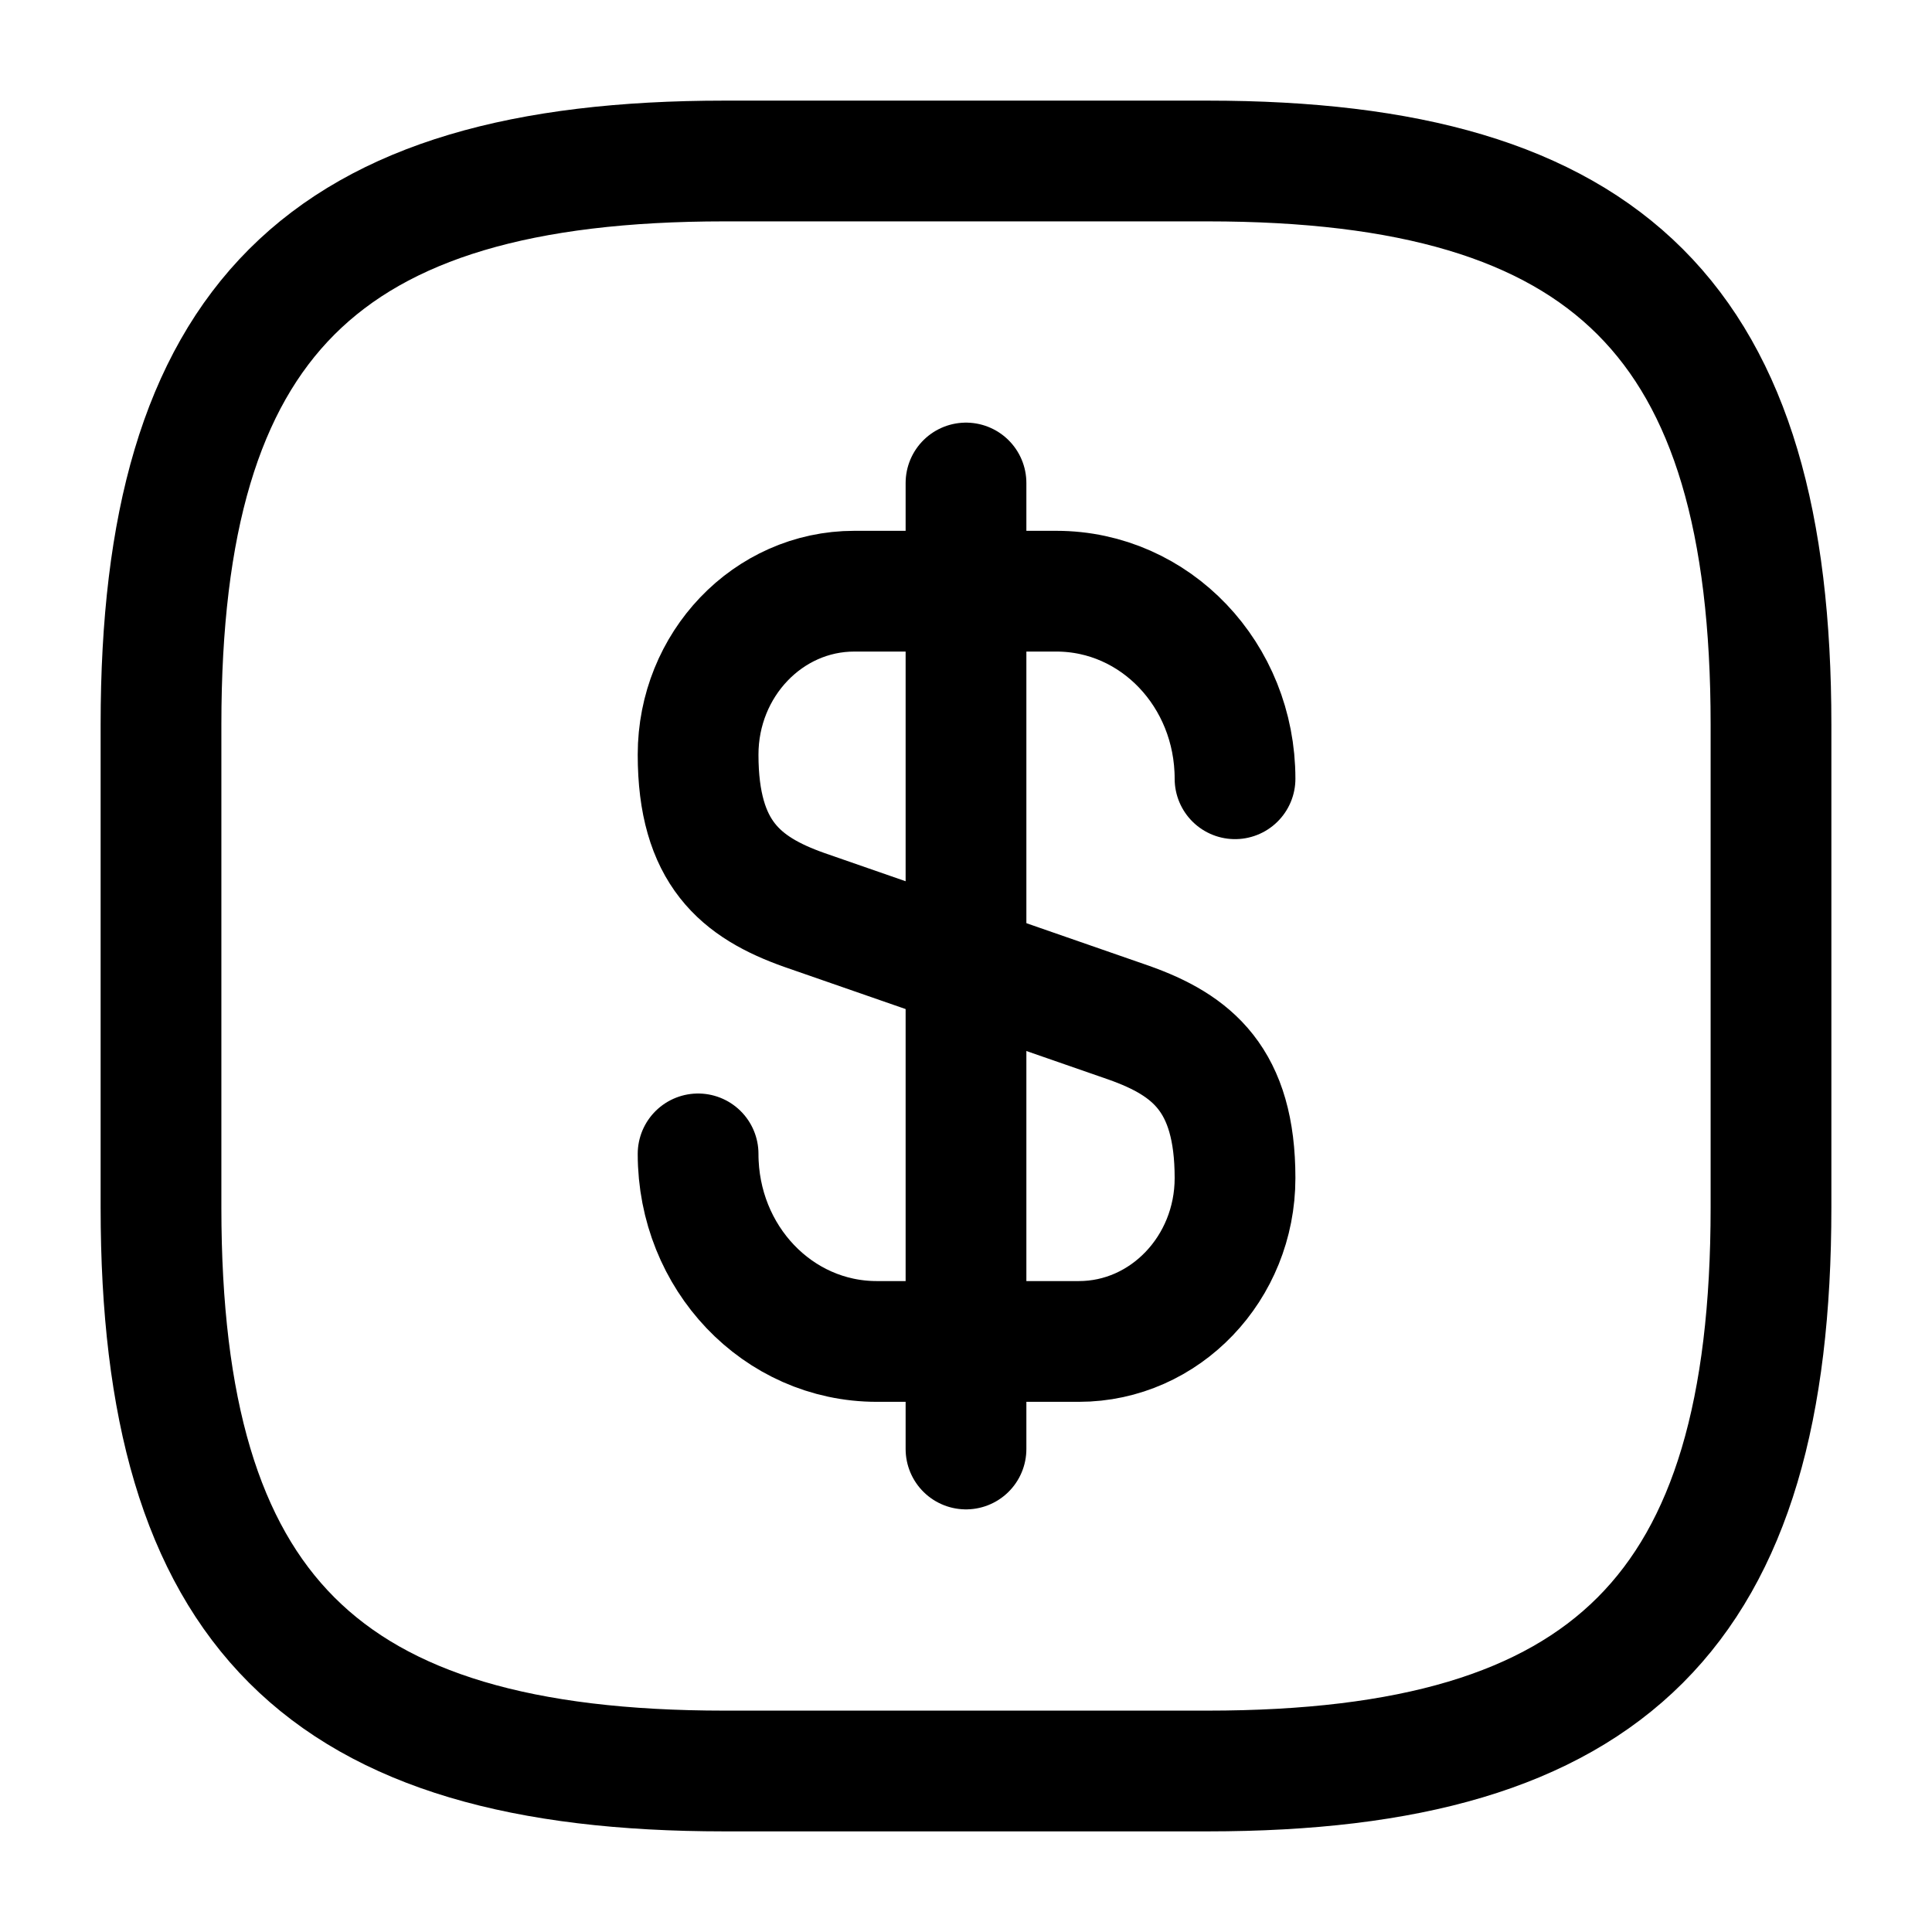 <svg width="24" height="24" viewBox="0 0 24 24" fill="none" xmlns="http://www.w3.org/2000/svg">
<path d="M8.672 14.334C8.672 15.624 9.662 16.664 10.892 16.664H13.402C14.472 16.664 15.342 15.754 15.342 14.634C15.342 13.414 14.812 12.984 14.022 12.704L9.992 11.304C9.202 11.024 8.672 10.594 8.672 9.374C8.672 8.254 9.542 7.344 10.612 7.344H13.122C14.352 7.344 15.342 8.384 15.342 9.674" stroke="black" stroke-width="1.5" stroke-linecap="round" stroke-linejoin="round"/>
<path d="M12 6V18" stroke="black" stroke-width="1.5" stroke-linecap="round" stroke-linejoin="round"/>
<path d="M15 22H9C4 22 2 20 2 15V9C2 4 4 2 9 2H15C20 2 22 4 22 9V15C22 20 20 22 15 22Z" stroke="black" stroke-width="1.5" stroke-linecap="round" stroke-linejoin="round"/>
</svg>
